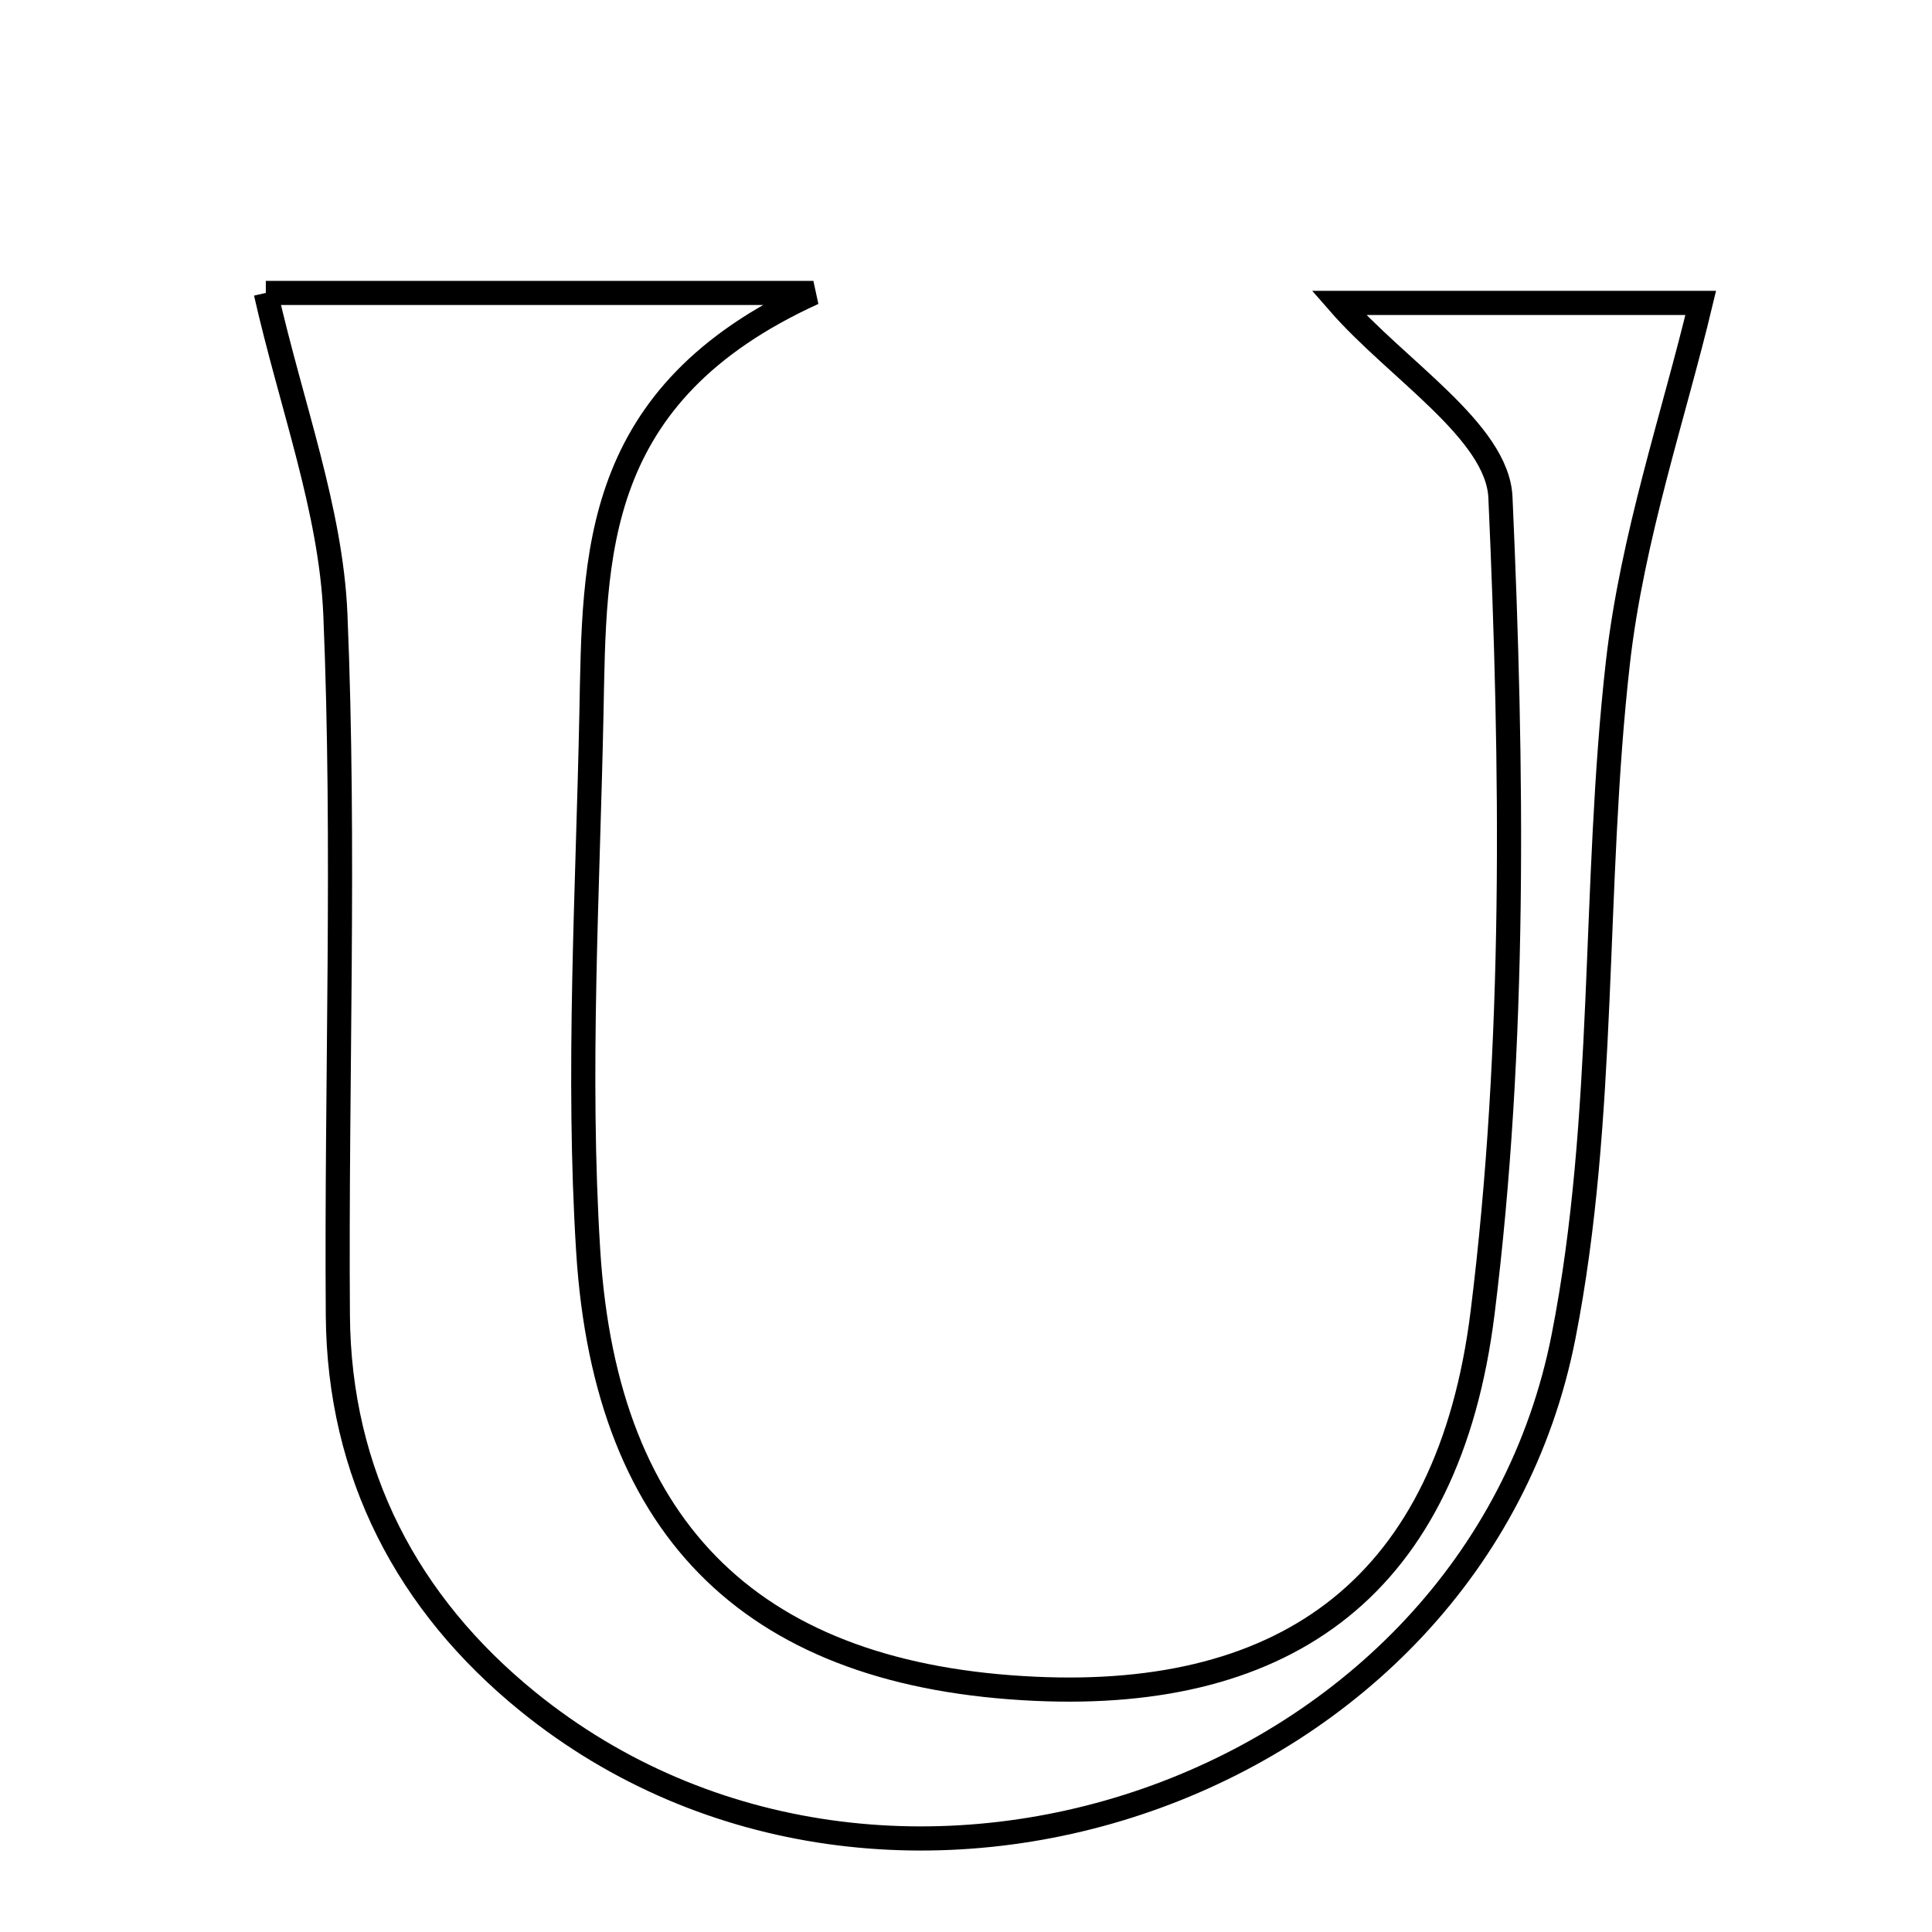 <svg xmlns="http://www.w3.org/2000/svg" viewBox="0.0 0.0 24.0 24.0" height="200px" width="200px"><path fill="none" stroke="black" stroke-width=".3" stroke-opacity="1.0"  filling="0" d="M3.302 3.639 C5.126 3.639 7.245 3.639 10.104 3.639 C7.336 4.9 7.387 6.908 7.347 8.862 C7.302 11.088 7.168 13.324 7.307 15.542 C7.528 19.072 9.416 20.823 12.864 20.979 C15.987 21.121 17.994 19.702 18.417 16.309 C18.833 12.969 18.789 9.549 18.639 6.179 C18.602 5.359 17.355 4.593 16.631 3.763 C18.104 3.763 19.758 3.763 21.127 3.763 C20.796 5.15 20.275 6.671 20.098 8.232 C19.783 11.013 19.959 13.874 19.423 16.602 C18.31 22.276 11.03 24.768 6.556 21.137 C5.062 19.924 4.212 18.306 4.197 16.343 C4.176 13.438 4.288 10.529 4.166 7.628 C4.11 6.33 3.622 5.049 3.302 3.639"></path></svg>
